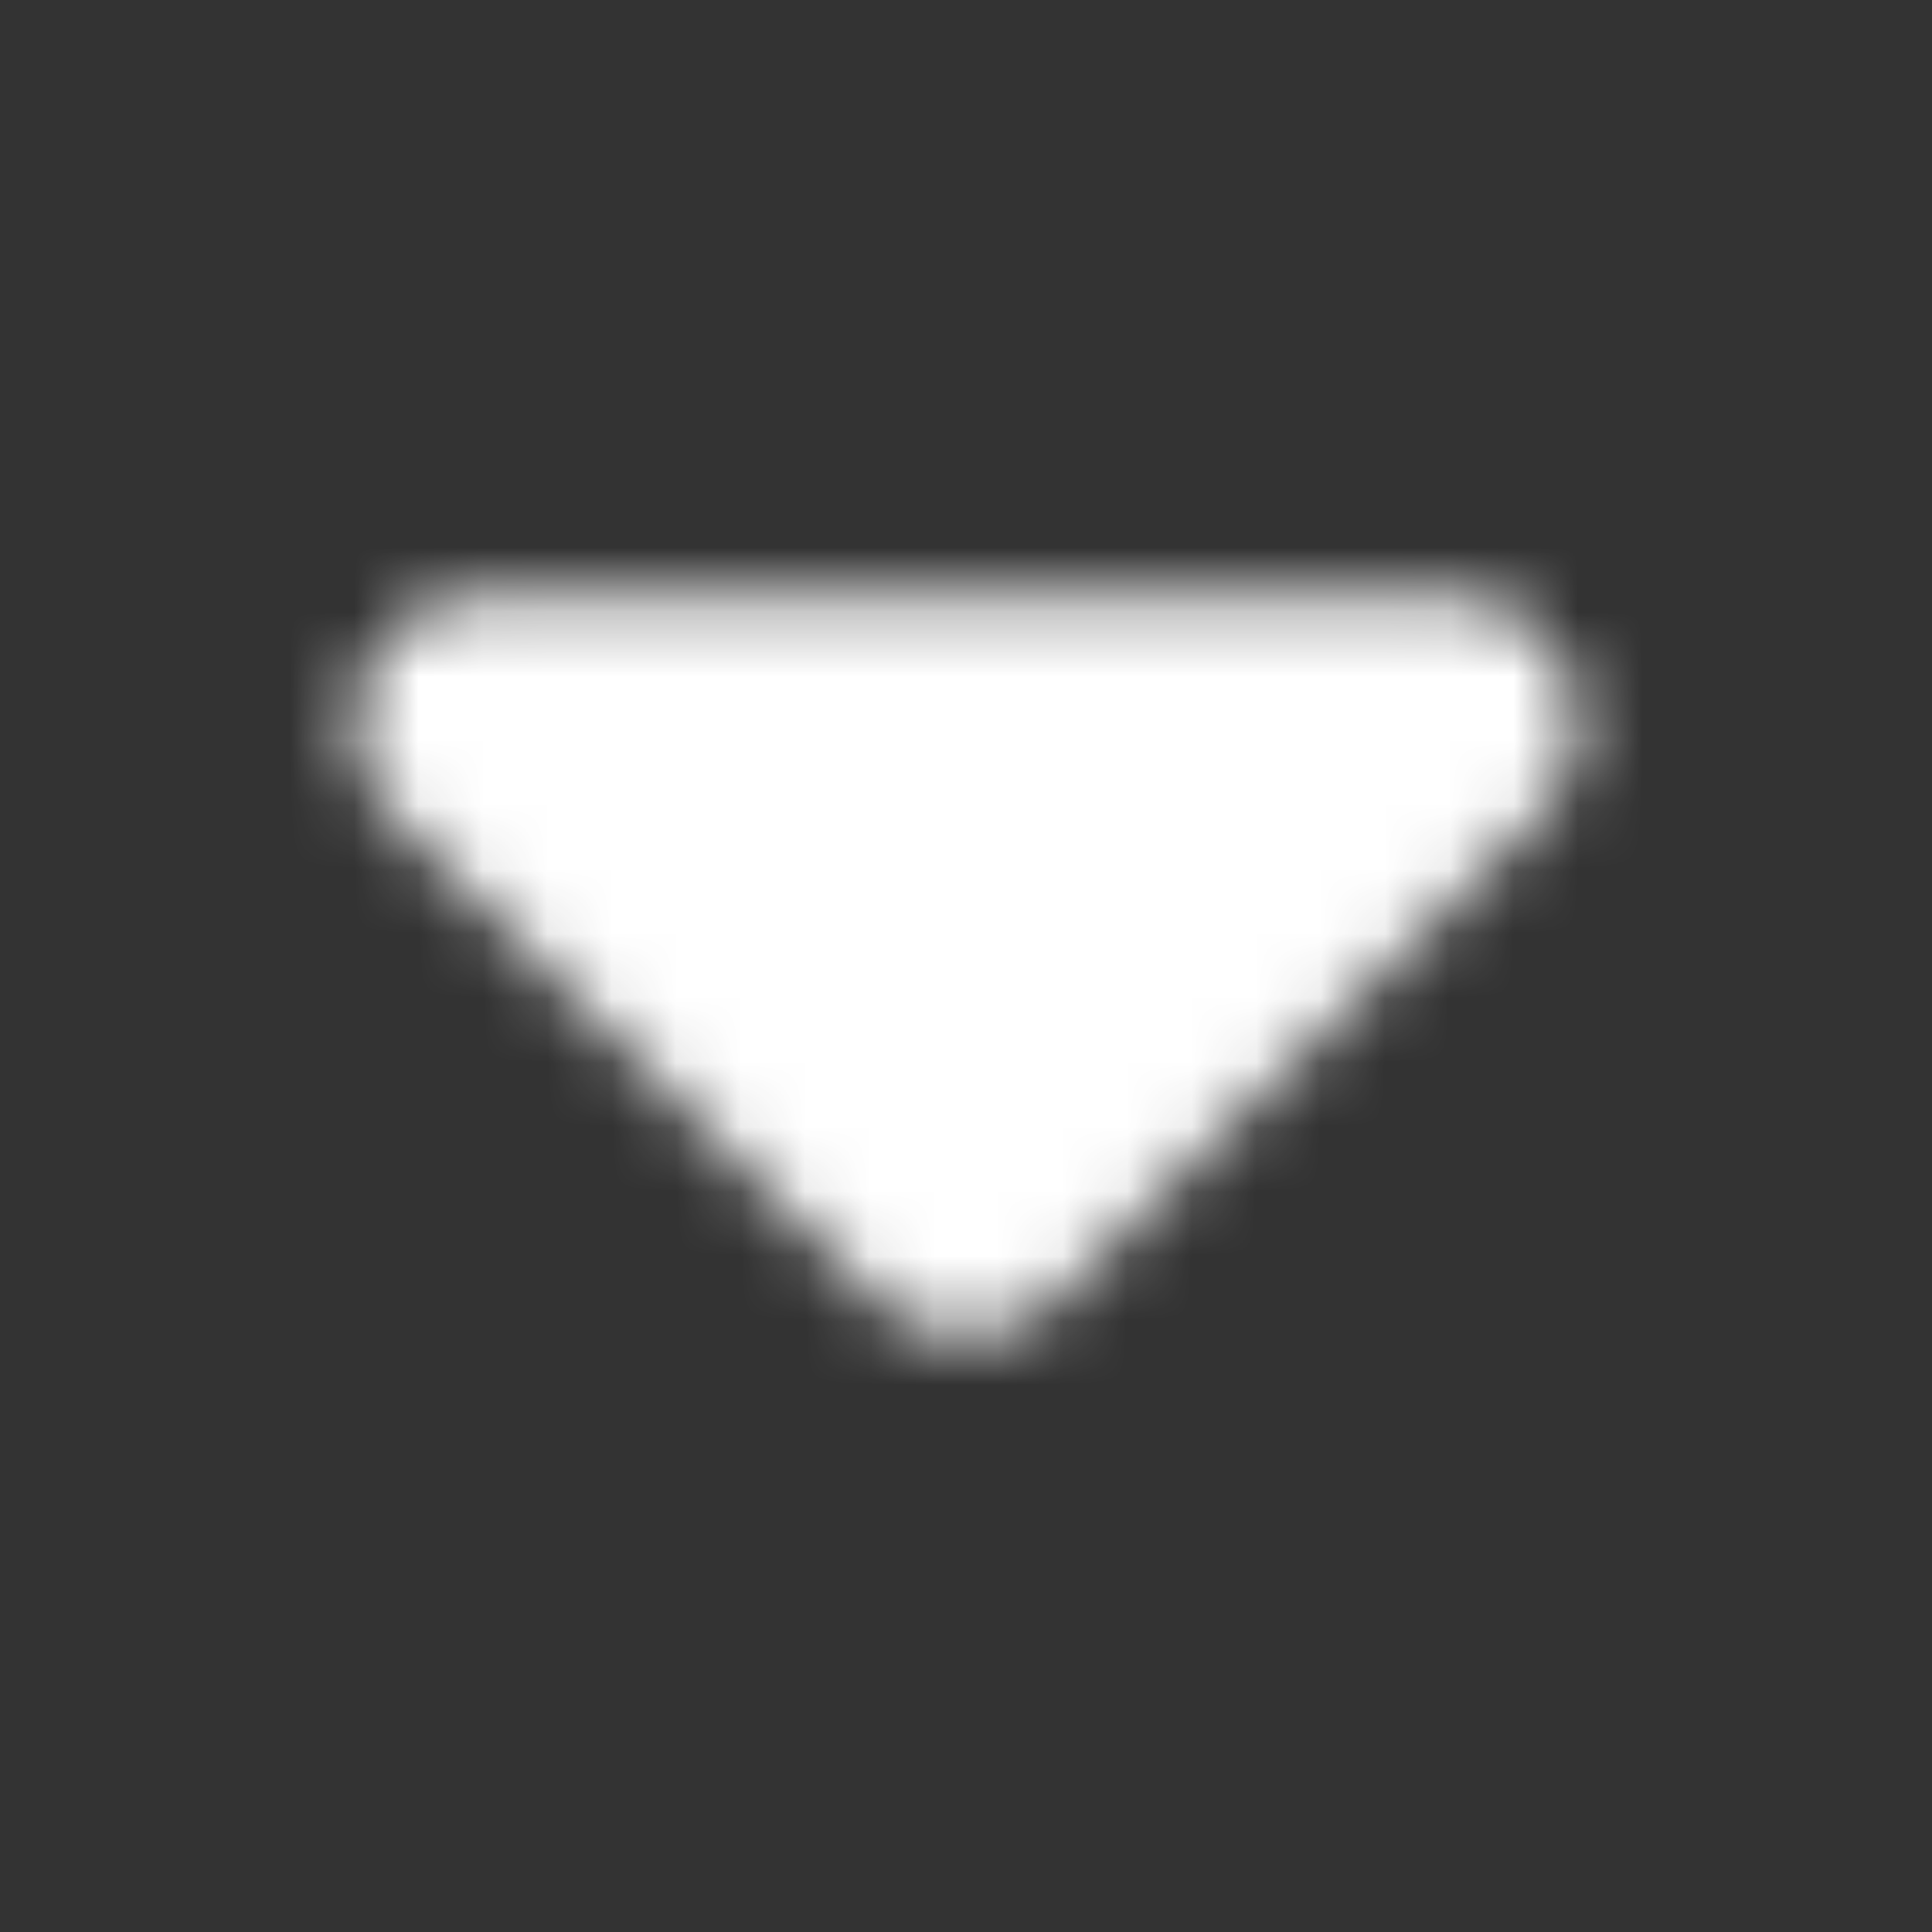<svg width="30" height="30" viewBox="0 0 30 30" fill="none" xmlns="http://www.w3.org/2000/svg">
<rect x="0" y="0" width="30" height="30" fill="#333333" stroke="none"/>
<mask id="mask0_259_397" style="mask-type:luminance" maskUnits="userSpaceOnUse" x="5" y="9" width="20" height="12">
<path d="M22.5 11.25L15 18.75L7.5 11.25H22.5Z" fill="white" stroke="white" stroke-width="4" stroke-linejoin="round"/>
</mask>
<g mask="url(#mask0_259_397)">
<path d="M0 -0.625H30V29.375H0V-0.625Z" fill="white"/>
</g>
</svg>
